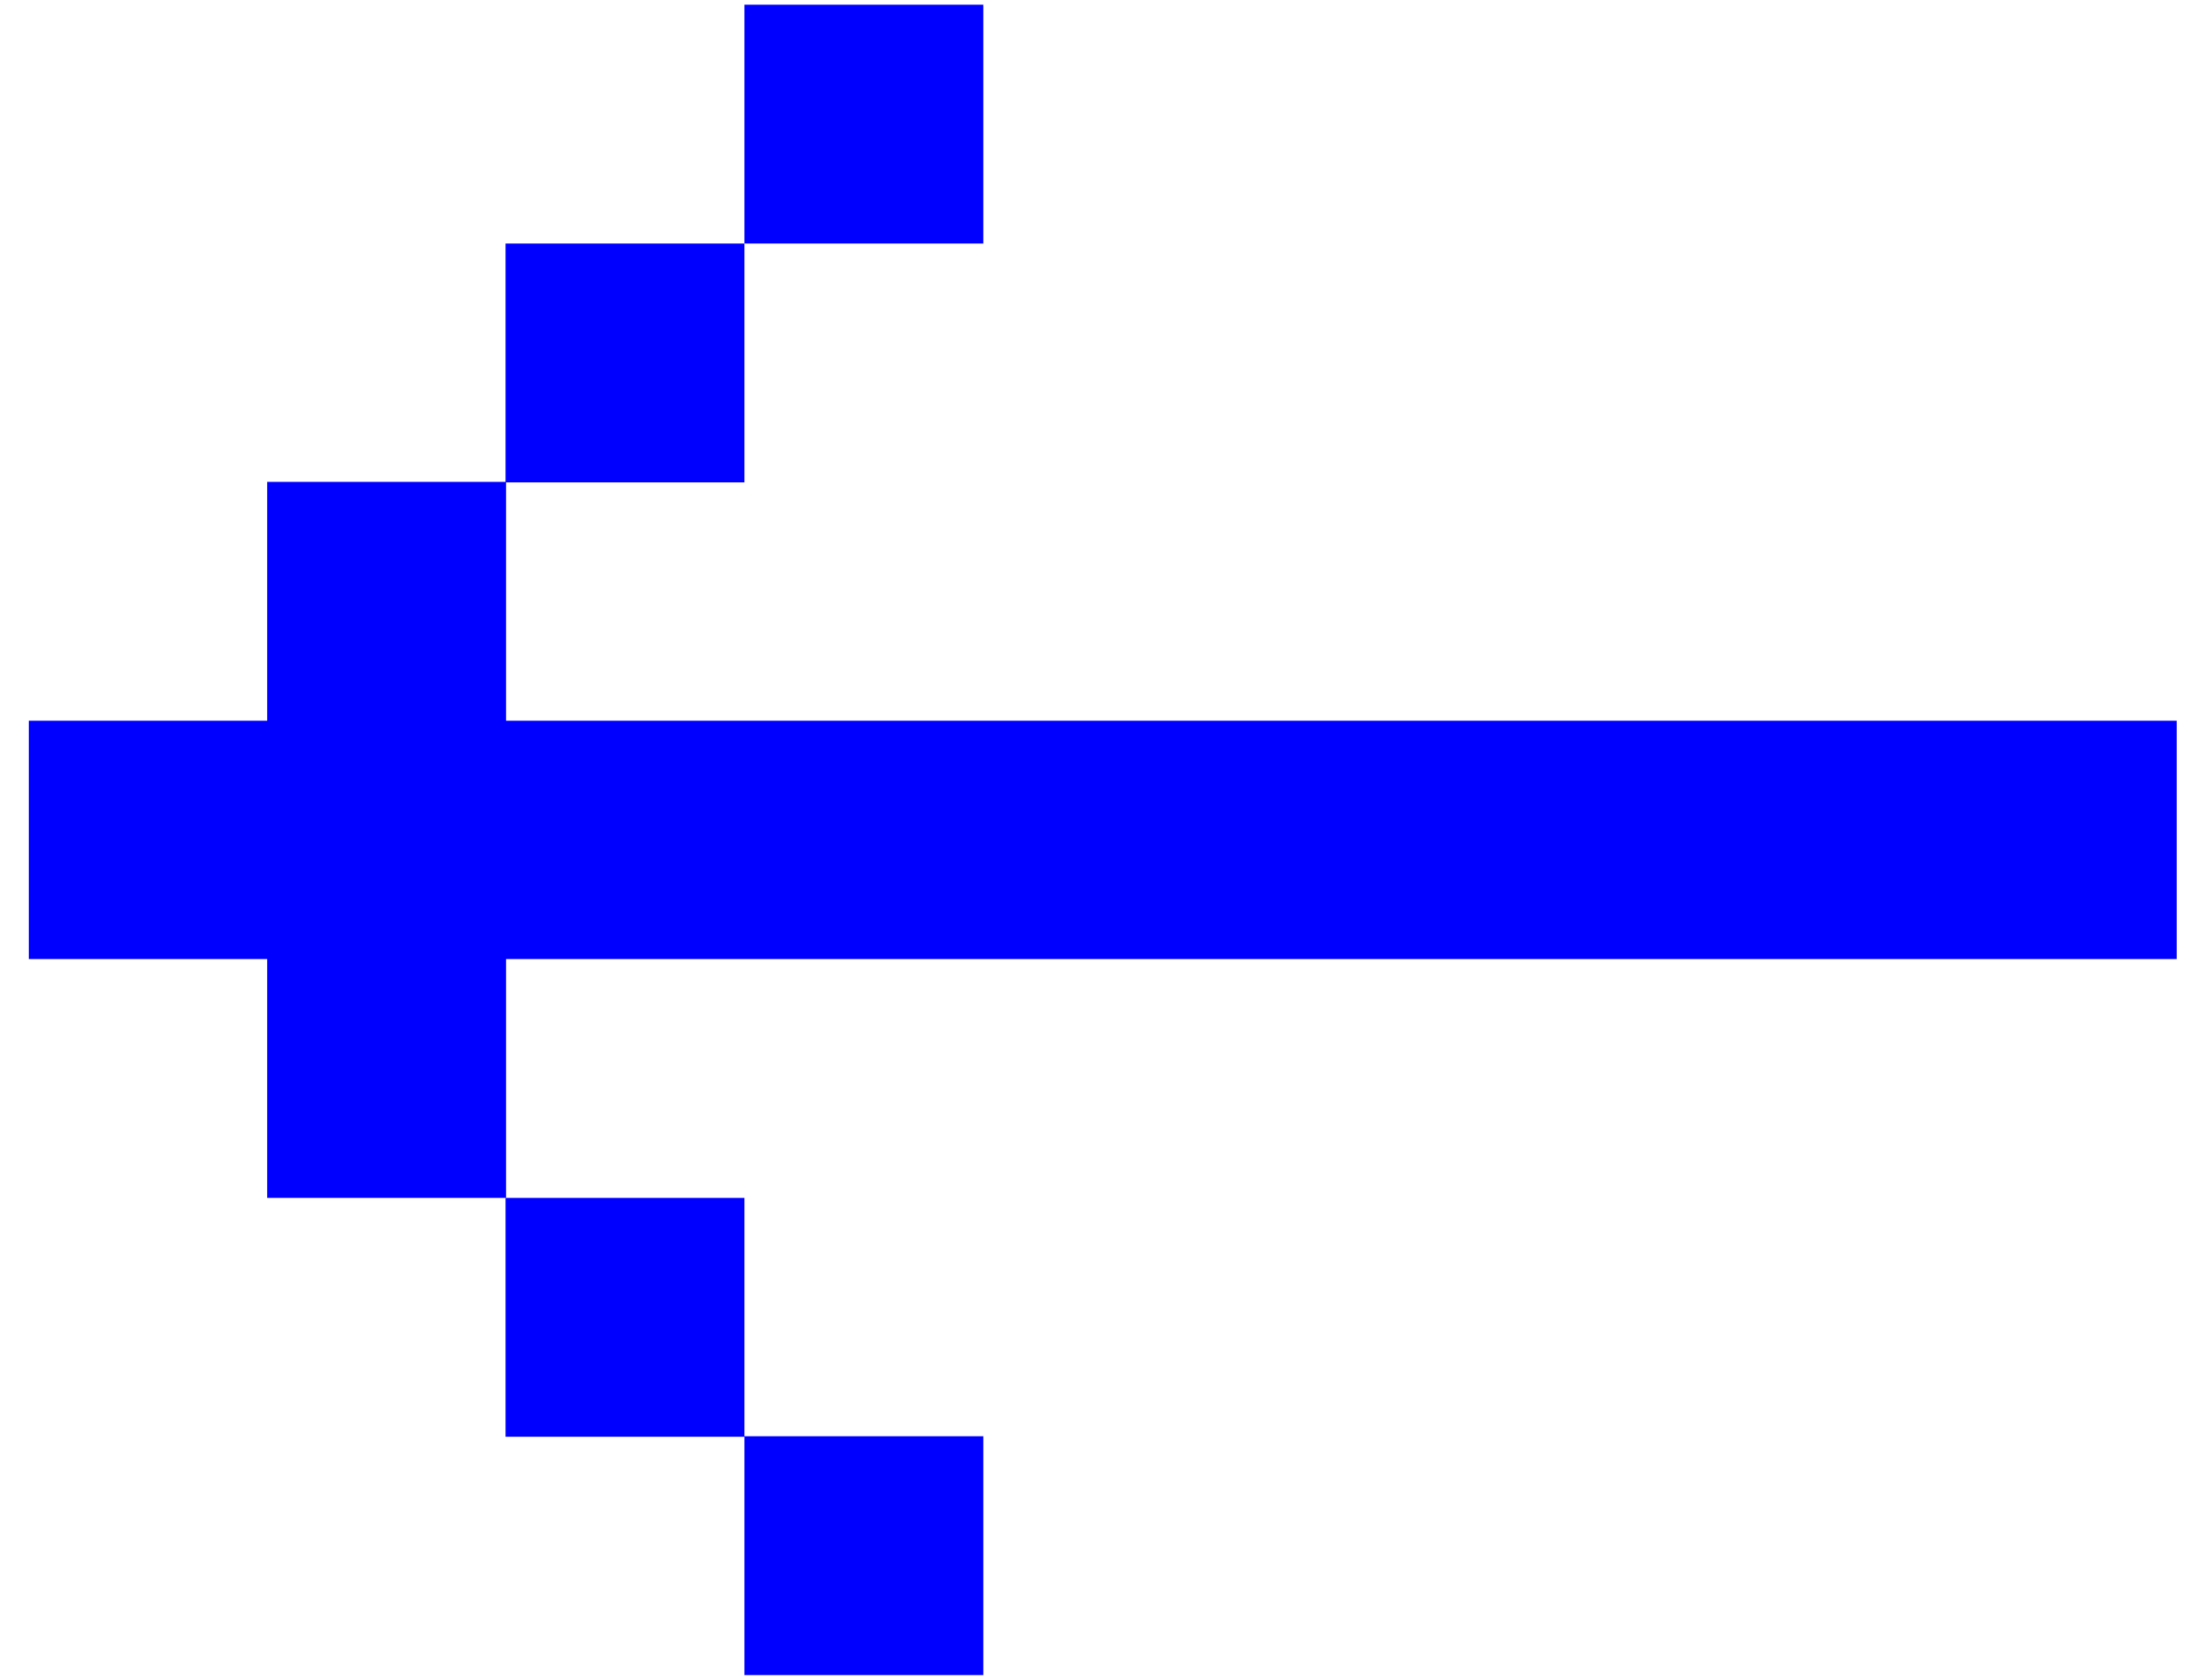 
<svg width="42px" height="32px" viewBox="0 0 42 32" version="1.1" xmlns="http://www.w3.org/2000/svg" xmlns:xlink="http://www.w3.org/1999/xlink">
    <g id="Page-1" stroke="none" stroke-width="1" fill="none" fill-rule="evenodd">
        <g id="arrow1" transform="translate(21, 16) scale(-1, 1) translate(-21, -16) " fill="#0000FF" fill-rule="nonzero">
            <rect id="Rectangle" x="23.27" y="0.09" width="4.55" height="4.55"></rect>
            <rect id="Rectangle" x="27.82" y="4.64" width="4.55" height="4.55"></rect>
            <rect id="Rectangle" x="23.27" y="27.36" width="4.55" height="4.55"></rect>
            <rect id="Rectangle" x="27.82" y="22.82" width="4.55" height="4.55"></rect>
            <polygon id="Path" points="36.91 13.73 36.91 9.18 32.36 9.18 32.36 13.73 27.82 13.73 23.27 13.73 18.73 13.73 14.18 13.73 9.64 13.73 5.09 13.73 0.54 13.73 0.54 18.27 5.09 18.27 9.64 18.27 14.18 18.27 18.73 18.27 23.27 18.27 27.82 18.27 32.36 18.27 32.36 22.82 36.91 22.82 36.91 18.27 41.45 18.27 41.45 13.73"></polygon>
        </g>
    </g>
</svg>